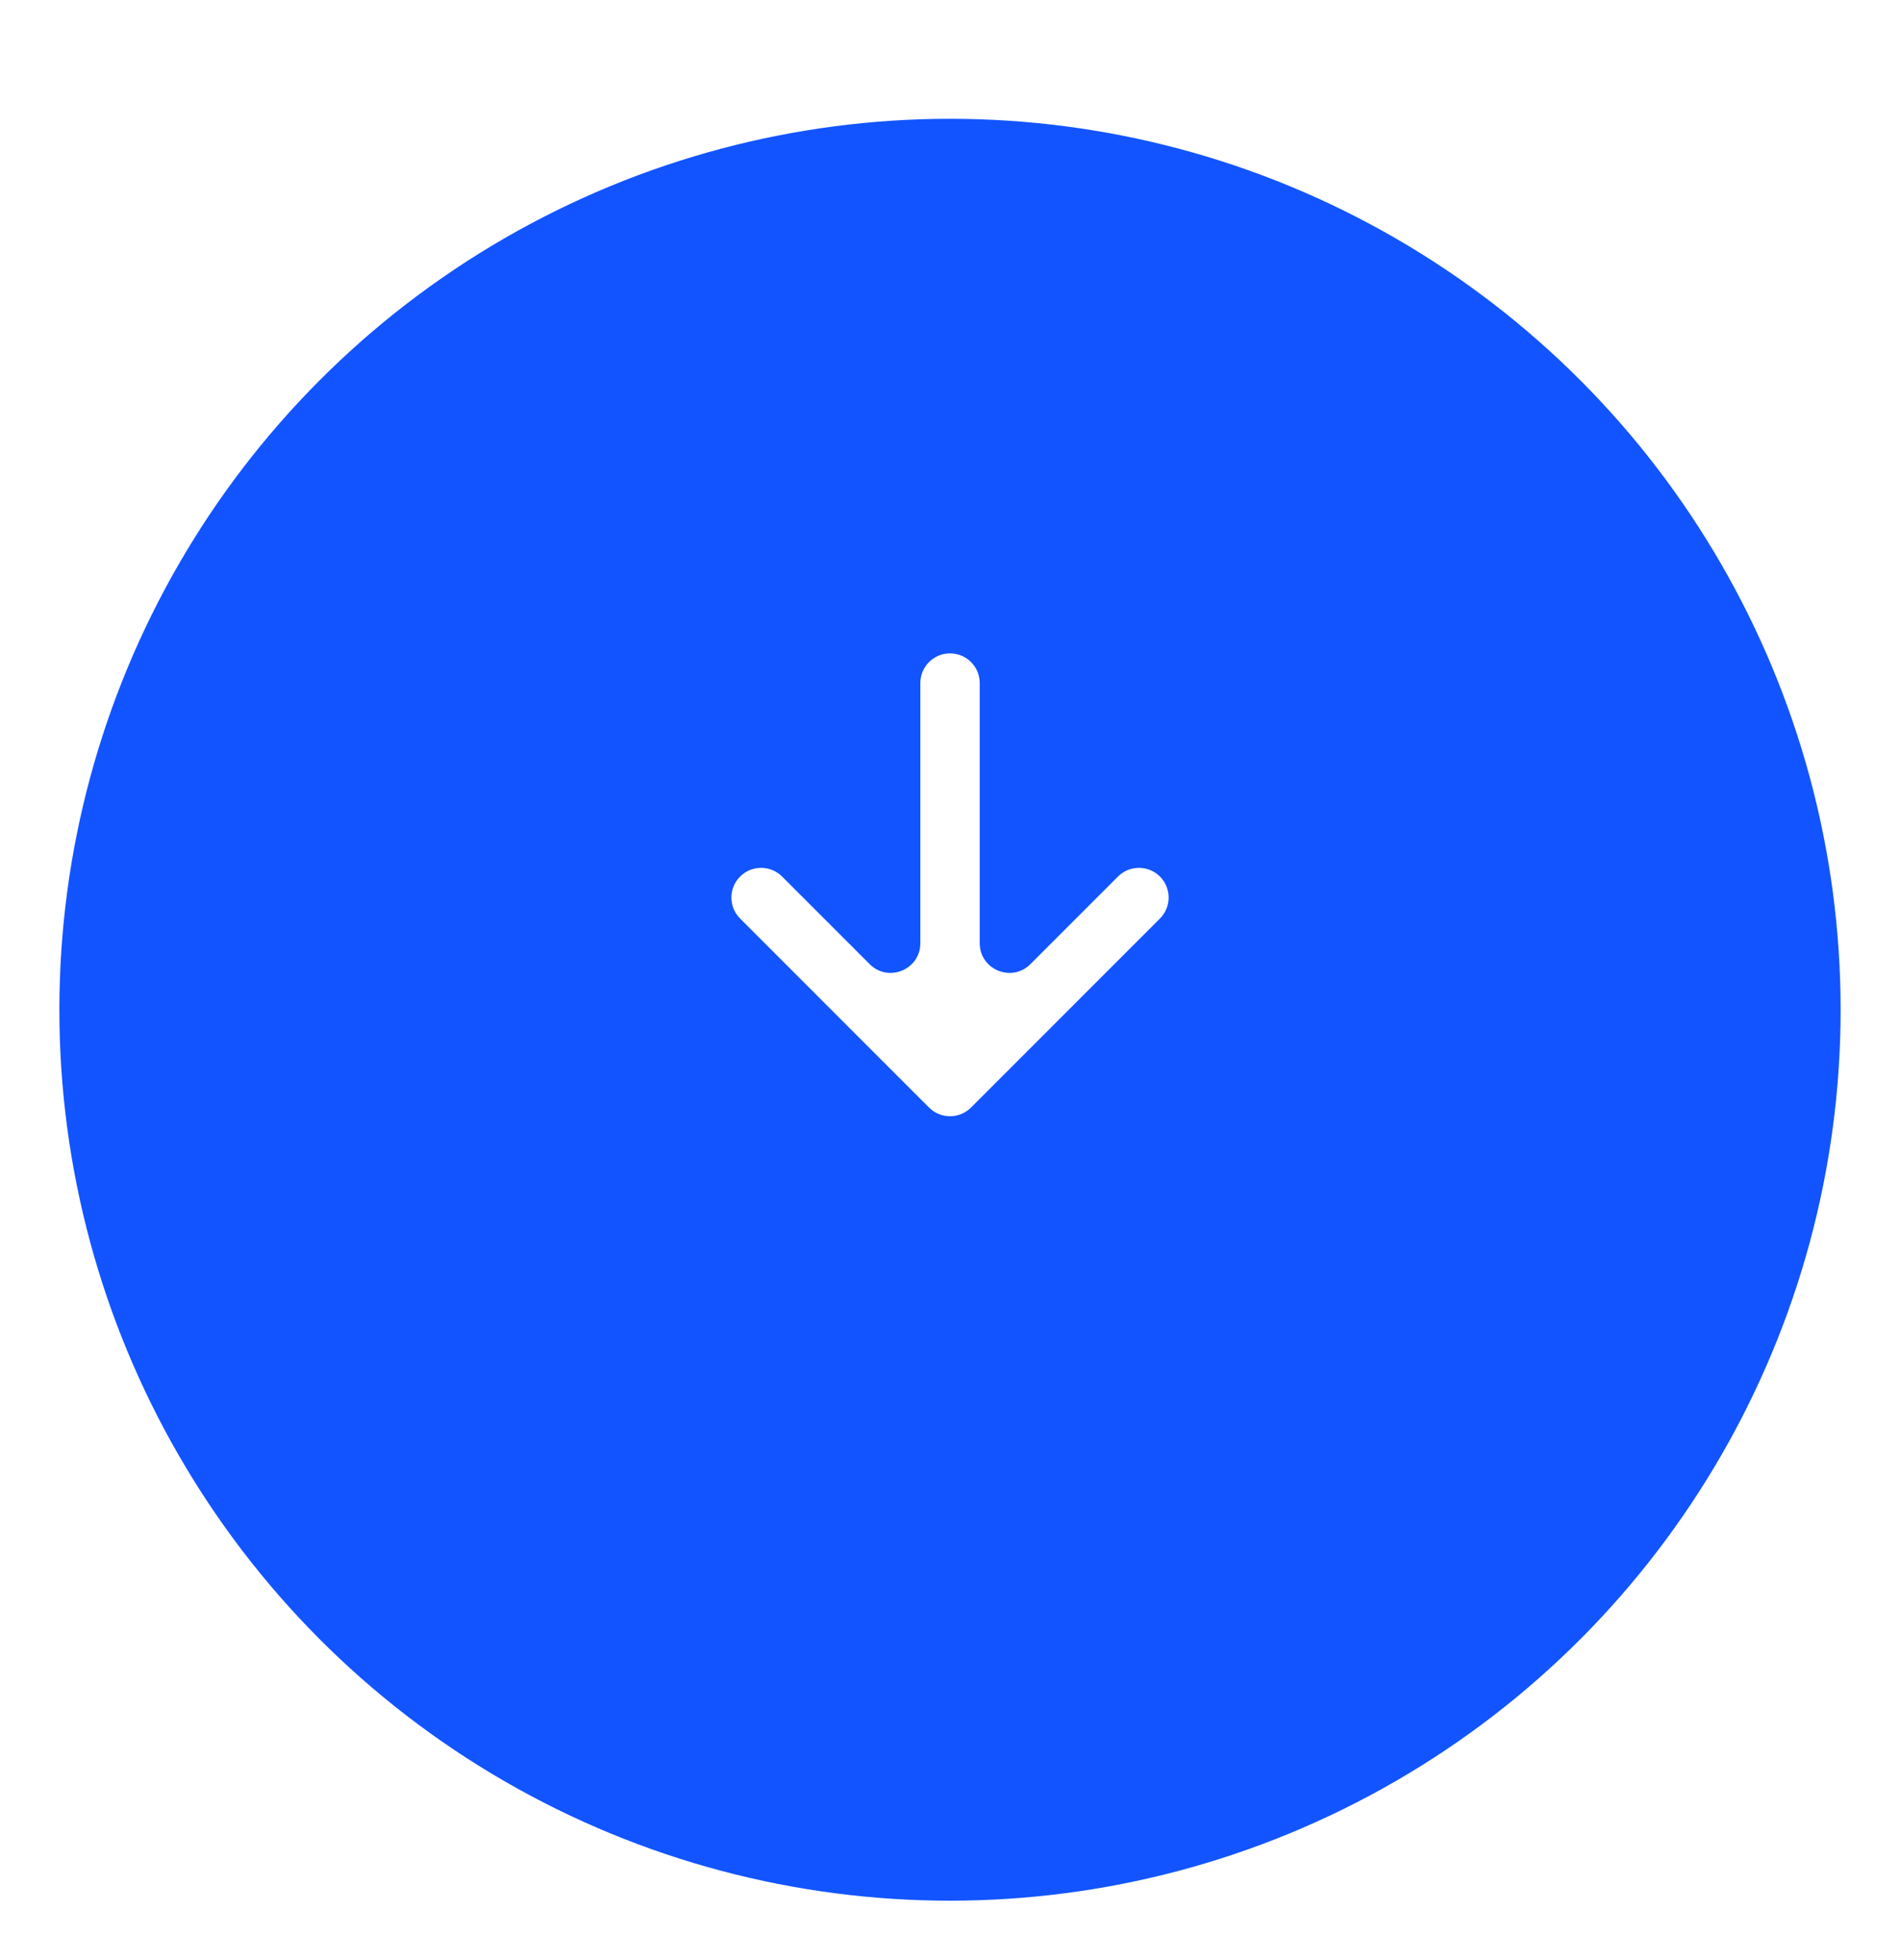 <svg width="64" height="66" viewBox="0 0 64 66" fill="none" xmlns="http://www.w3.org/2000/svg">
<g filter="url(#filter0_d)">
<circle cx="32" cy="30" r="30" fill="#1254FF"/>
</g>
<path d="M33.001 31.758C33.001 32.649 34.078 33.095 34.708 32.465L37.658 29.515C38.048 29.125 38.681 29.125 39.072 29.515C39.462 29.905 39.462 30.538 39.072 30.929L32.708 37.293C32.317 37.683 31.684 37.683 31.294 37.293L24.93 30.929C24.539 30.538 24.539 29.905 24.93 29.515C25.32 29.125 25.953 29.125 26.344 29.515L29.294 32.465C29.924 33.095 31.001 32.649 31.001 31.758V23C31.001 22.448 31.448 22 32.001 22C32.553 22 33.001 22.448 33.001 23V31.758Z" fill="white"/>
<defs>
<filter id="filter0_d" x="0" y="0" width="64" height="66" filterUnits="userSpaceOnUse" color-interpolation-filters="sRGB">
<feFlood flood-opacity="0" result="BackgroundImageFix"/>
<feColorMatrix in="SourceAlpha" type="matrix" values="0 0 0 0 0 0 0 0 0 0 0 0 0 0 0 0 0 0 127 0" result="hardAlpha"/>
<feOffset dy="4"/>
<feGaussianBlur stdDeviation="1"/>
<feColorMatrix type="matrix" values="0 0 0 0 0 0 0 0 0 0 0 0 0 0 0 0 0 0 0.05 0"/>
<feBlend mode="normal" in2="BackgroundImageFix" result="effect1_dropShadow"/>
<feBlend mode="normal" in="SourceGraphic" in2="effect1_dropShadow" result="shape"/>
</filter>
</defs>
</svg>
